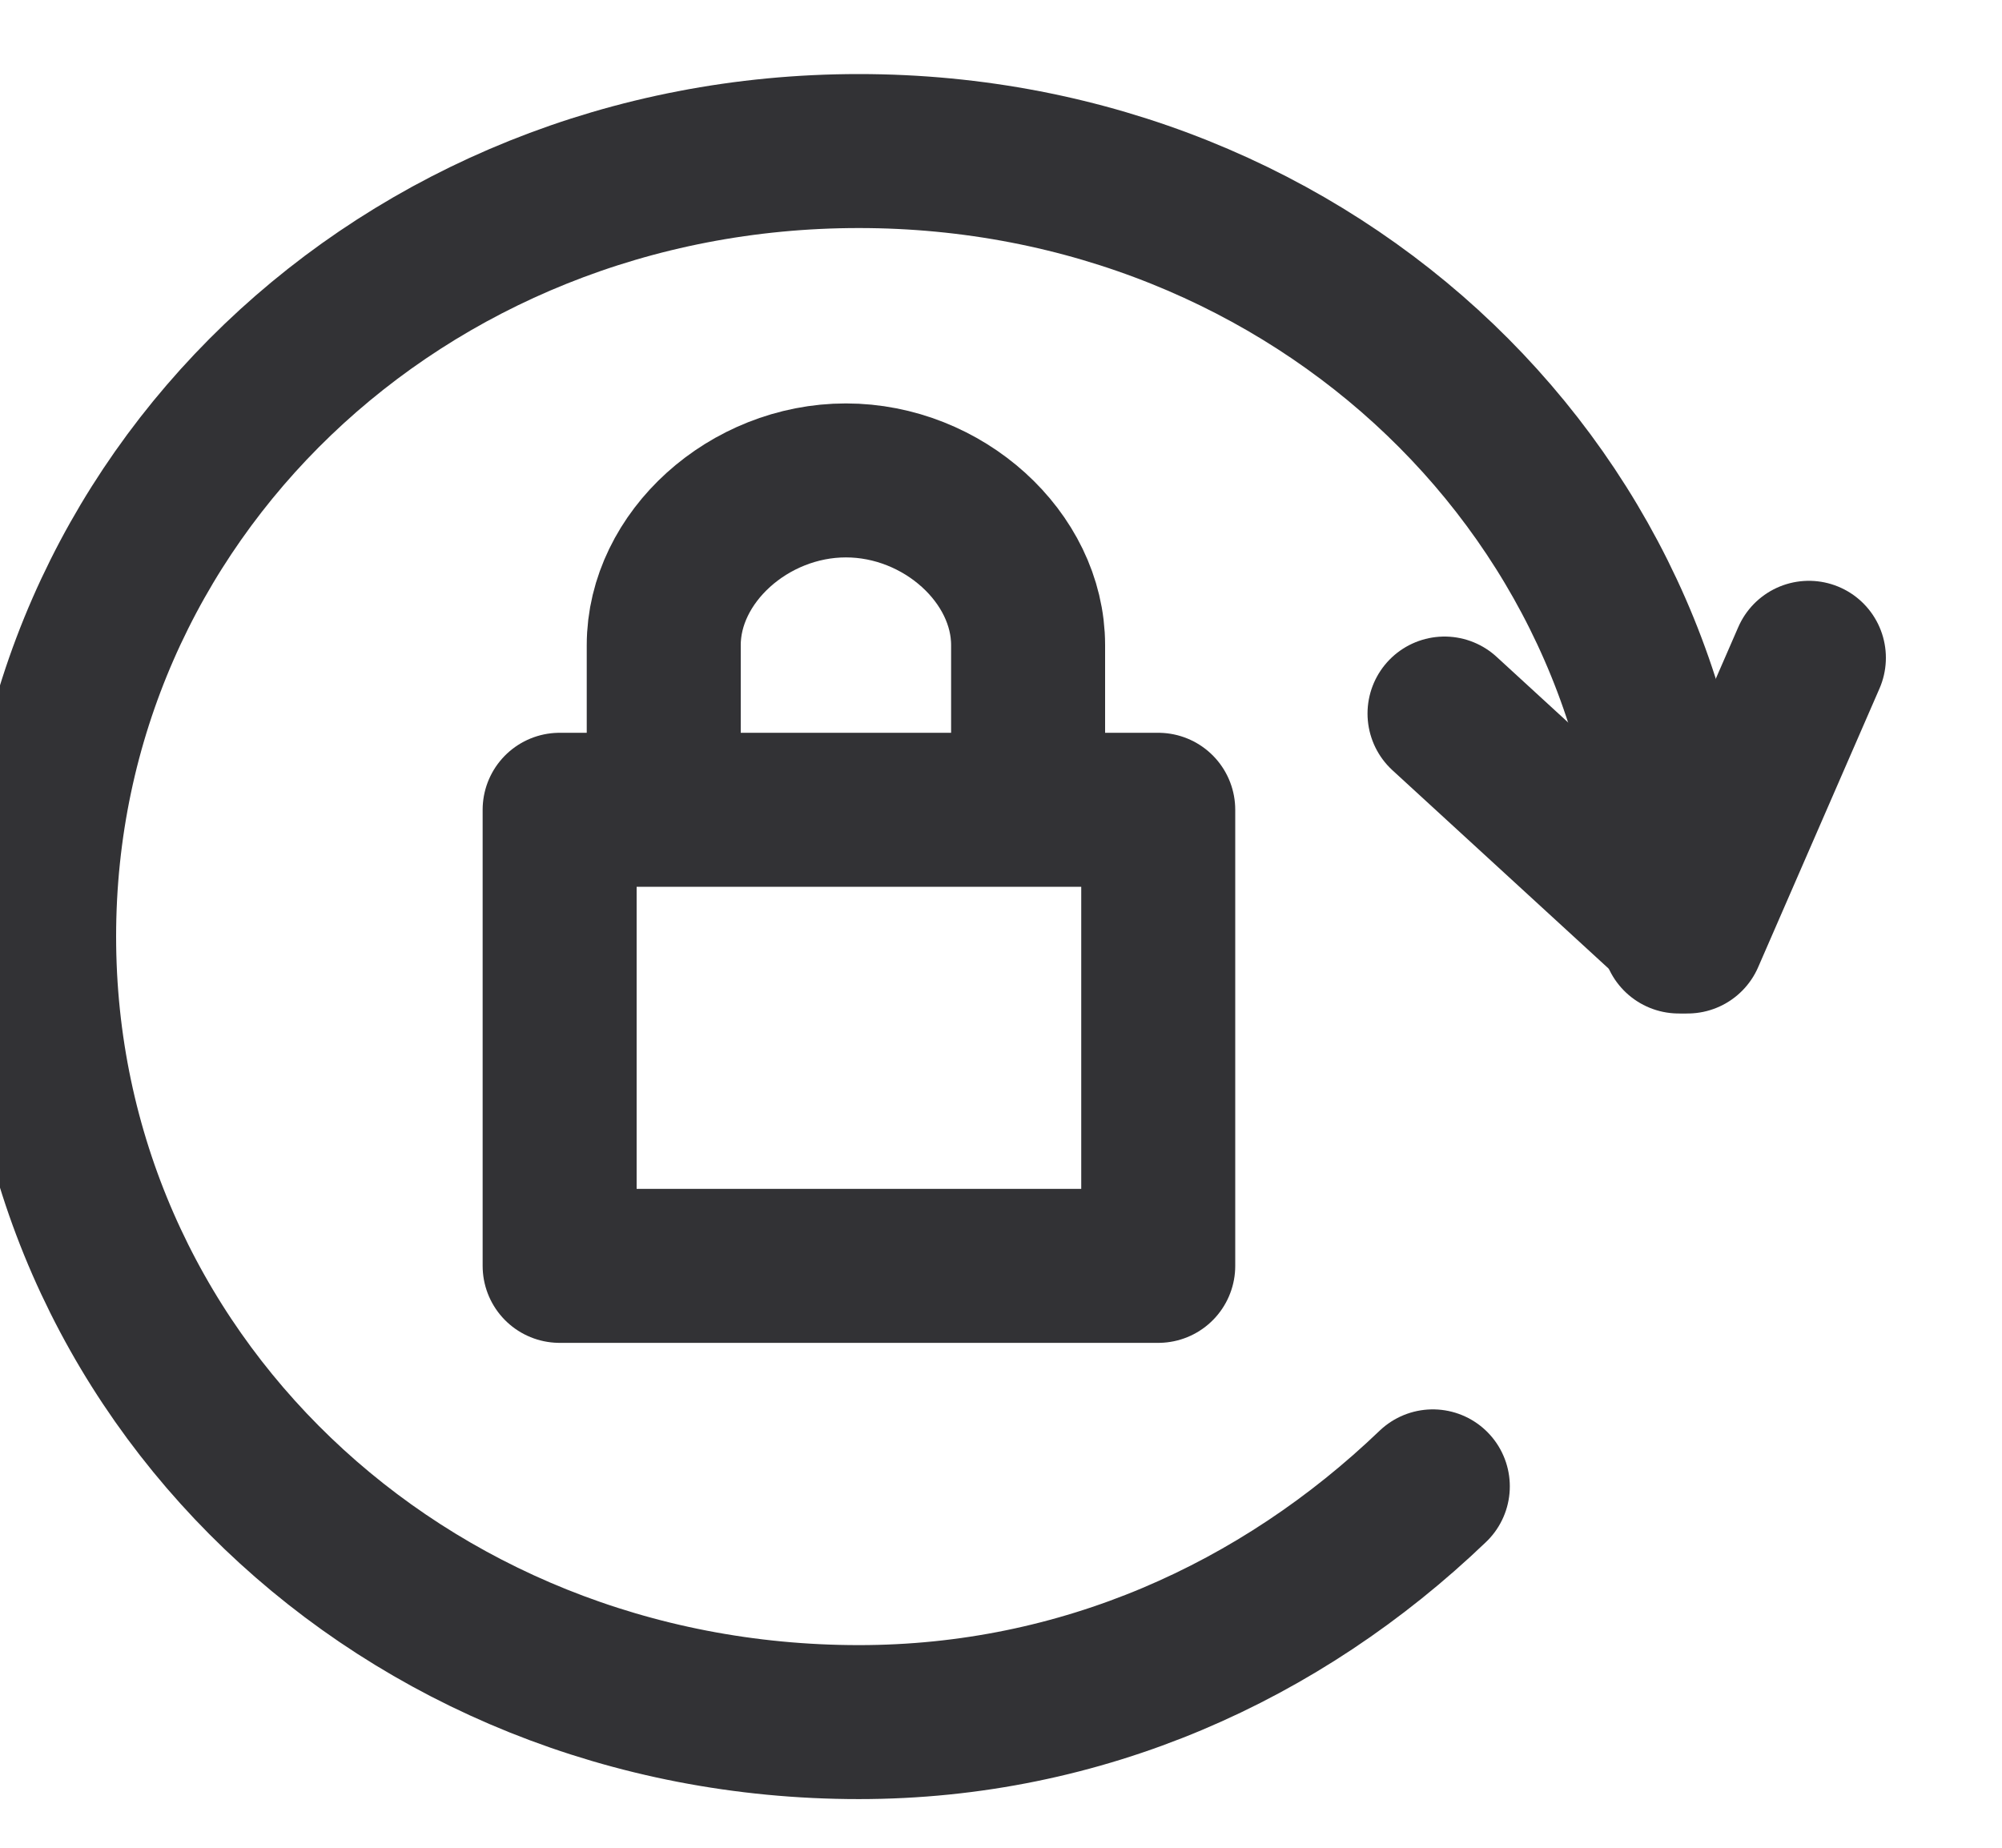 <?xml version="1.0" encoding="UTF-8"?>
<svg width="13px" height="12px" viewBox="0 0 13 12" version="1.1" xmlns="http://www.w3.org/2000/svg" xmlns:xlink="http://www.w3.org/1999/xlink">
    <!-- Generator: Sketch 52.6 (67491) - http://www.bohemiancoding.com/sketch -->
    <title>Icon/Reset Password</title>
    <desc>Created with Sketch.</desc>
    <g id="Icon/Reset-Password" stroke="none" stroke-width="1" fill="none" fill-rule="evenodd" stroke-linejoin="round">
        <g transform="translate(0.169, 0.981)" stroke="#323235">
            <rect id="Rectangle-path" x="3.465" y="4.278" width="3.887" height="2.962"></rect>
            <path d="M4.141,4.278 L4.141,3.209 C4.141,2.638 4.693,2.139 5.324,2.139 C5.955,2.139 6.507,2.638 6.507,3.209 L6.507,4.278" id="Shape"></path>
            <path d="M9.135,8.672 C8.146,9.62 6.854,10.203 5.408,10.203 C2.442,10.203 0.085,7.943 0.085,5.101 C0.085,2.259 2.442,0 5.408,0 C8.375,0 10.732,2.259 10.732,5.101" id="Shape" stroke-linecap="round"></path>
            <polyline id="Shape" stroke-linecap="round" points="11.577 3.291 10.789 5.101 9.211 3.653"></polyline>
        </g>
    </g>
</svg>